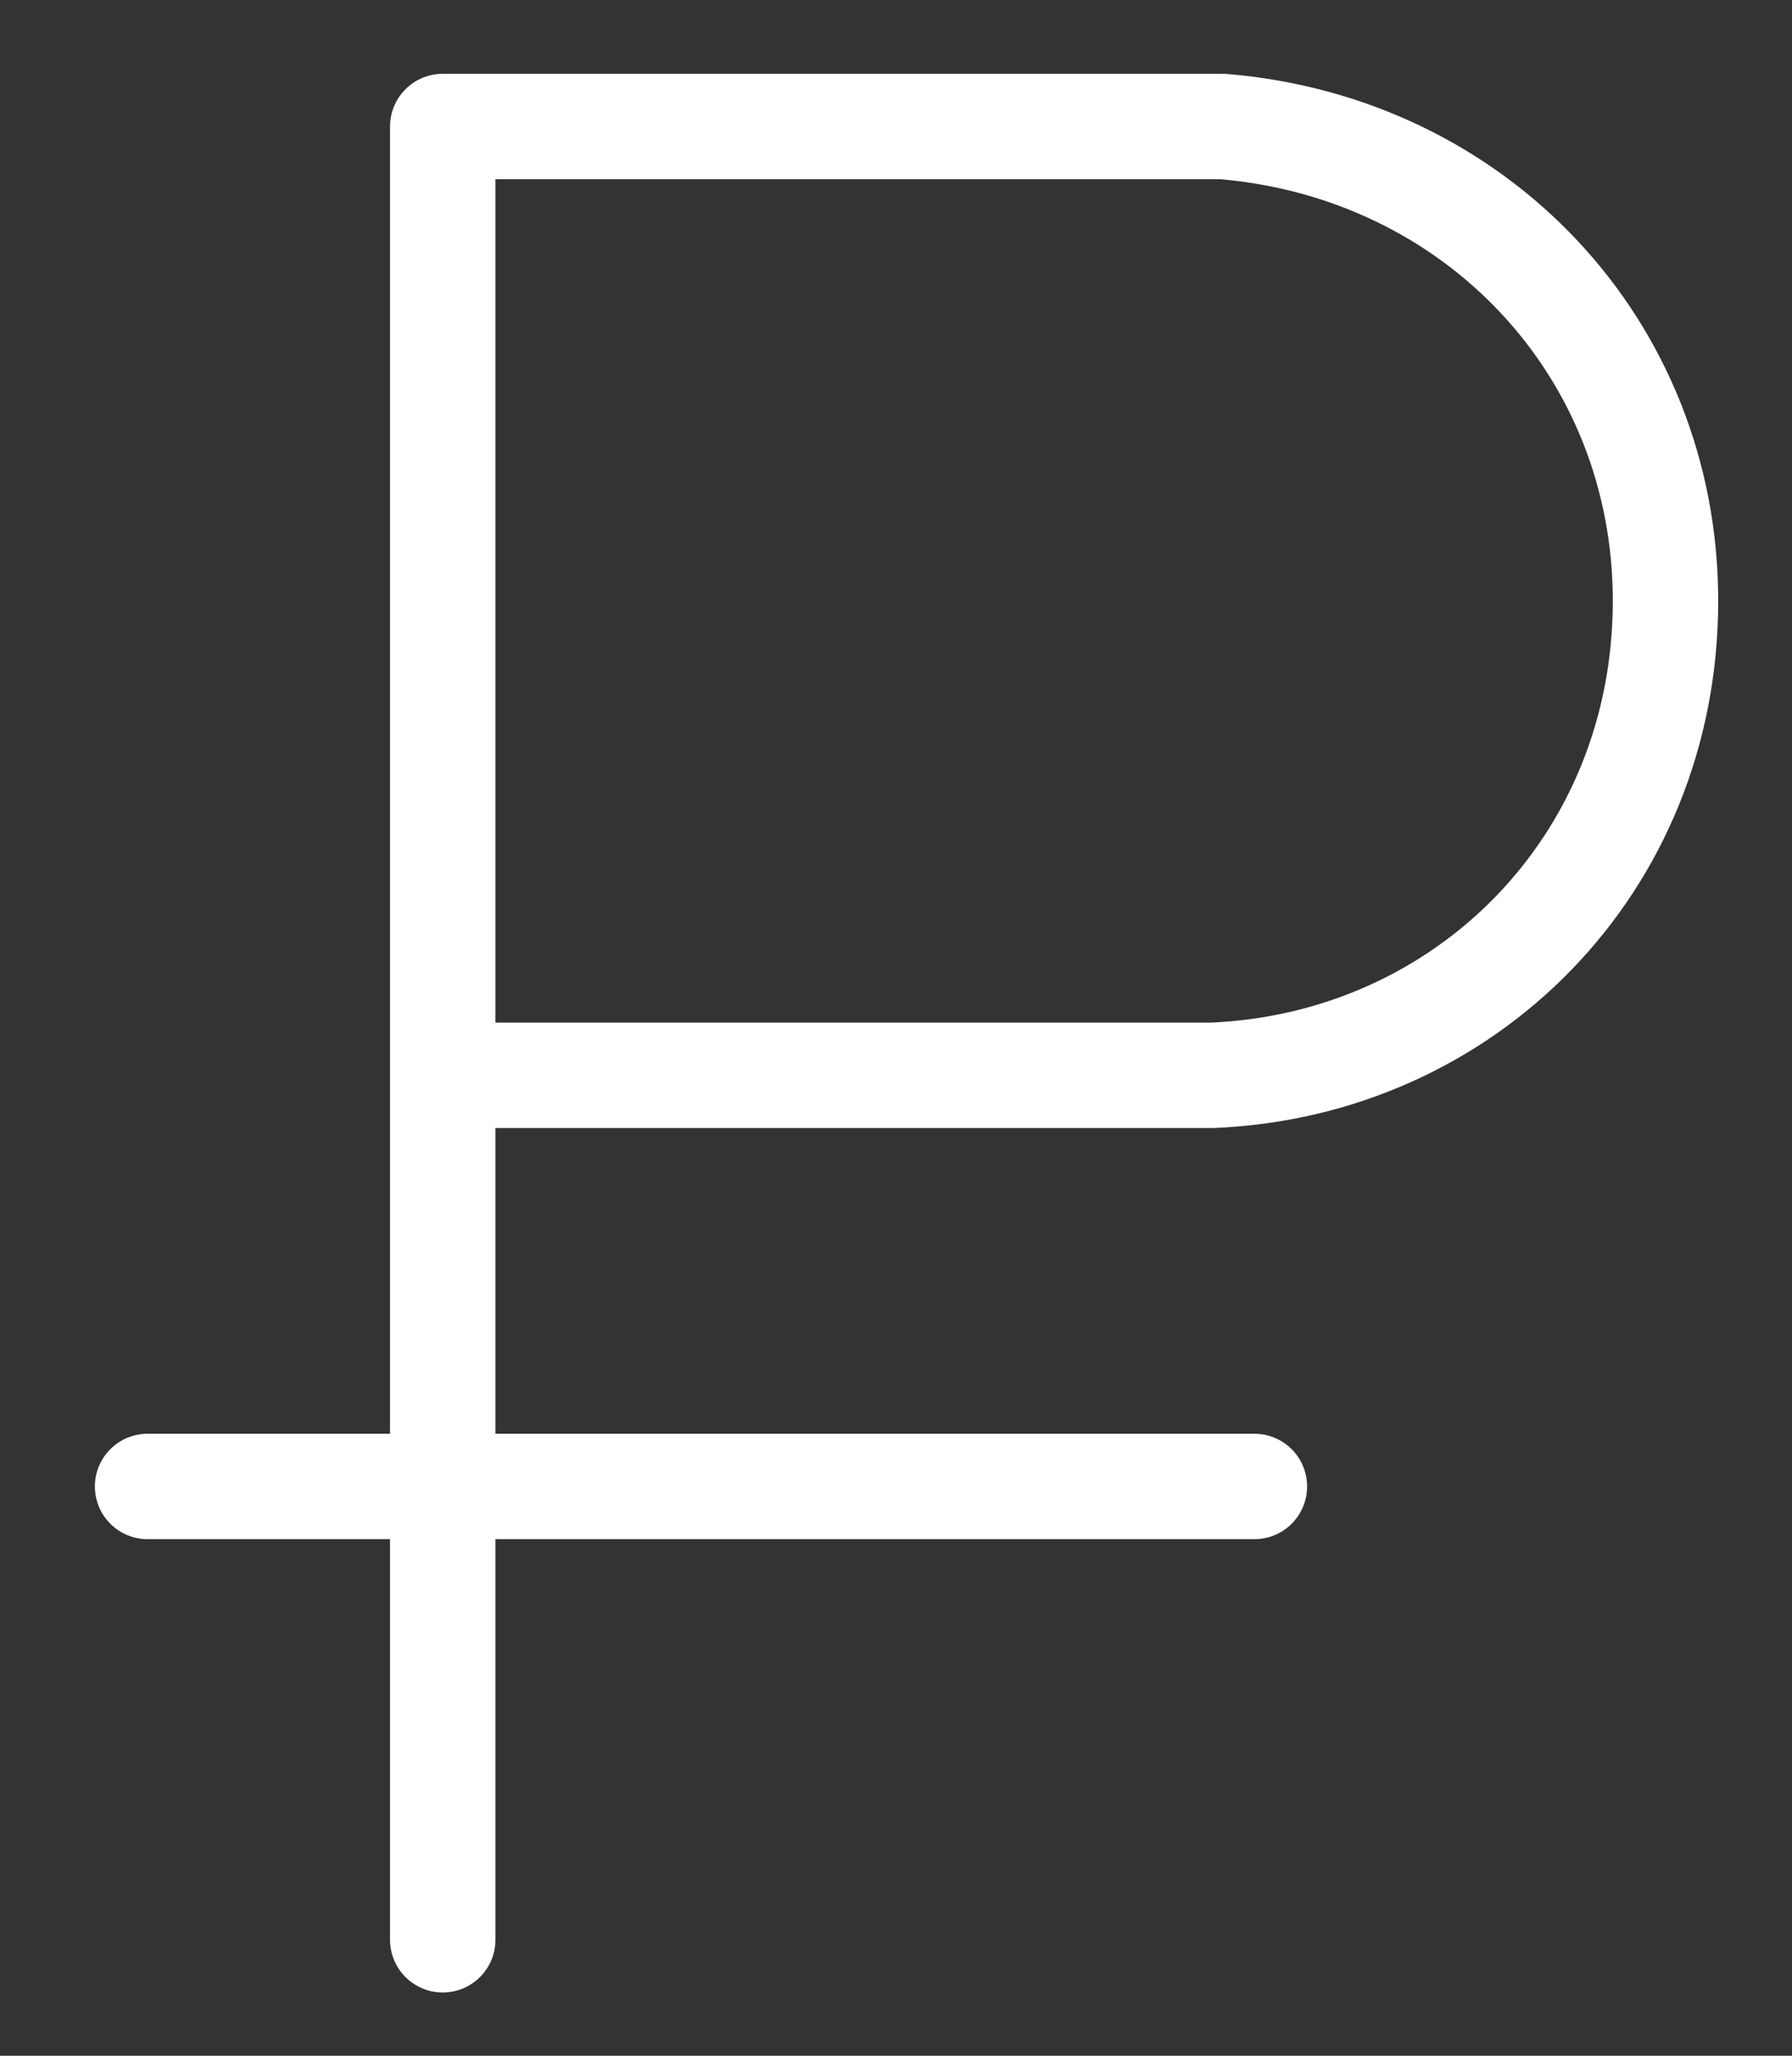 <?xml version="1.0" encoding="utf-8"?>
<!-- Generator: Adobe Illustrator 21.0.0, SVG Export Plug-In . SVG Version: 6.00 Build 0)  -->
<svg version="1.1" id="Слой_1" xmlns="http://www.w3.org/2000/svg" xmlns:xlink="http://www.w3.org/1999/xlink" x="0px" y="0px"
	 viewBox="0 0 17 19.5" style="enable-background:new 0 0 17 19.5;" xml:space="preserve">
<rect x="0" y="0" width="17" height="19.5" fill="#333333" stroke="none"/>
<style type="text/css">
	.st0{fill:none;stroke:#ffffff;stroke-linecap:round;stroke-linejoin:round;stroke-miterlimit:10;}
</style>
<g>
	<path class="st0" d="M4.6,10.2c0,0,6.8,0,6.9,0c2.4-0.1,4.3-2,4.3-4.5c0-2.4-1.8-4.3-4.2-4.5c-0.1,0-7.4,0-7.4,0v17.2"/>
	<line class="st0" x1="1.4" y1="14.1" x2="11.9" y2="14.1"/>
</g>
</svg>
